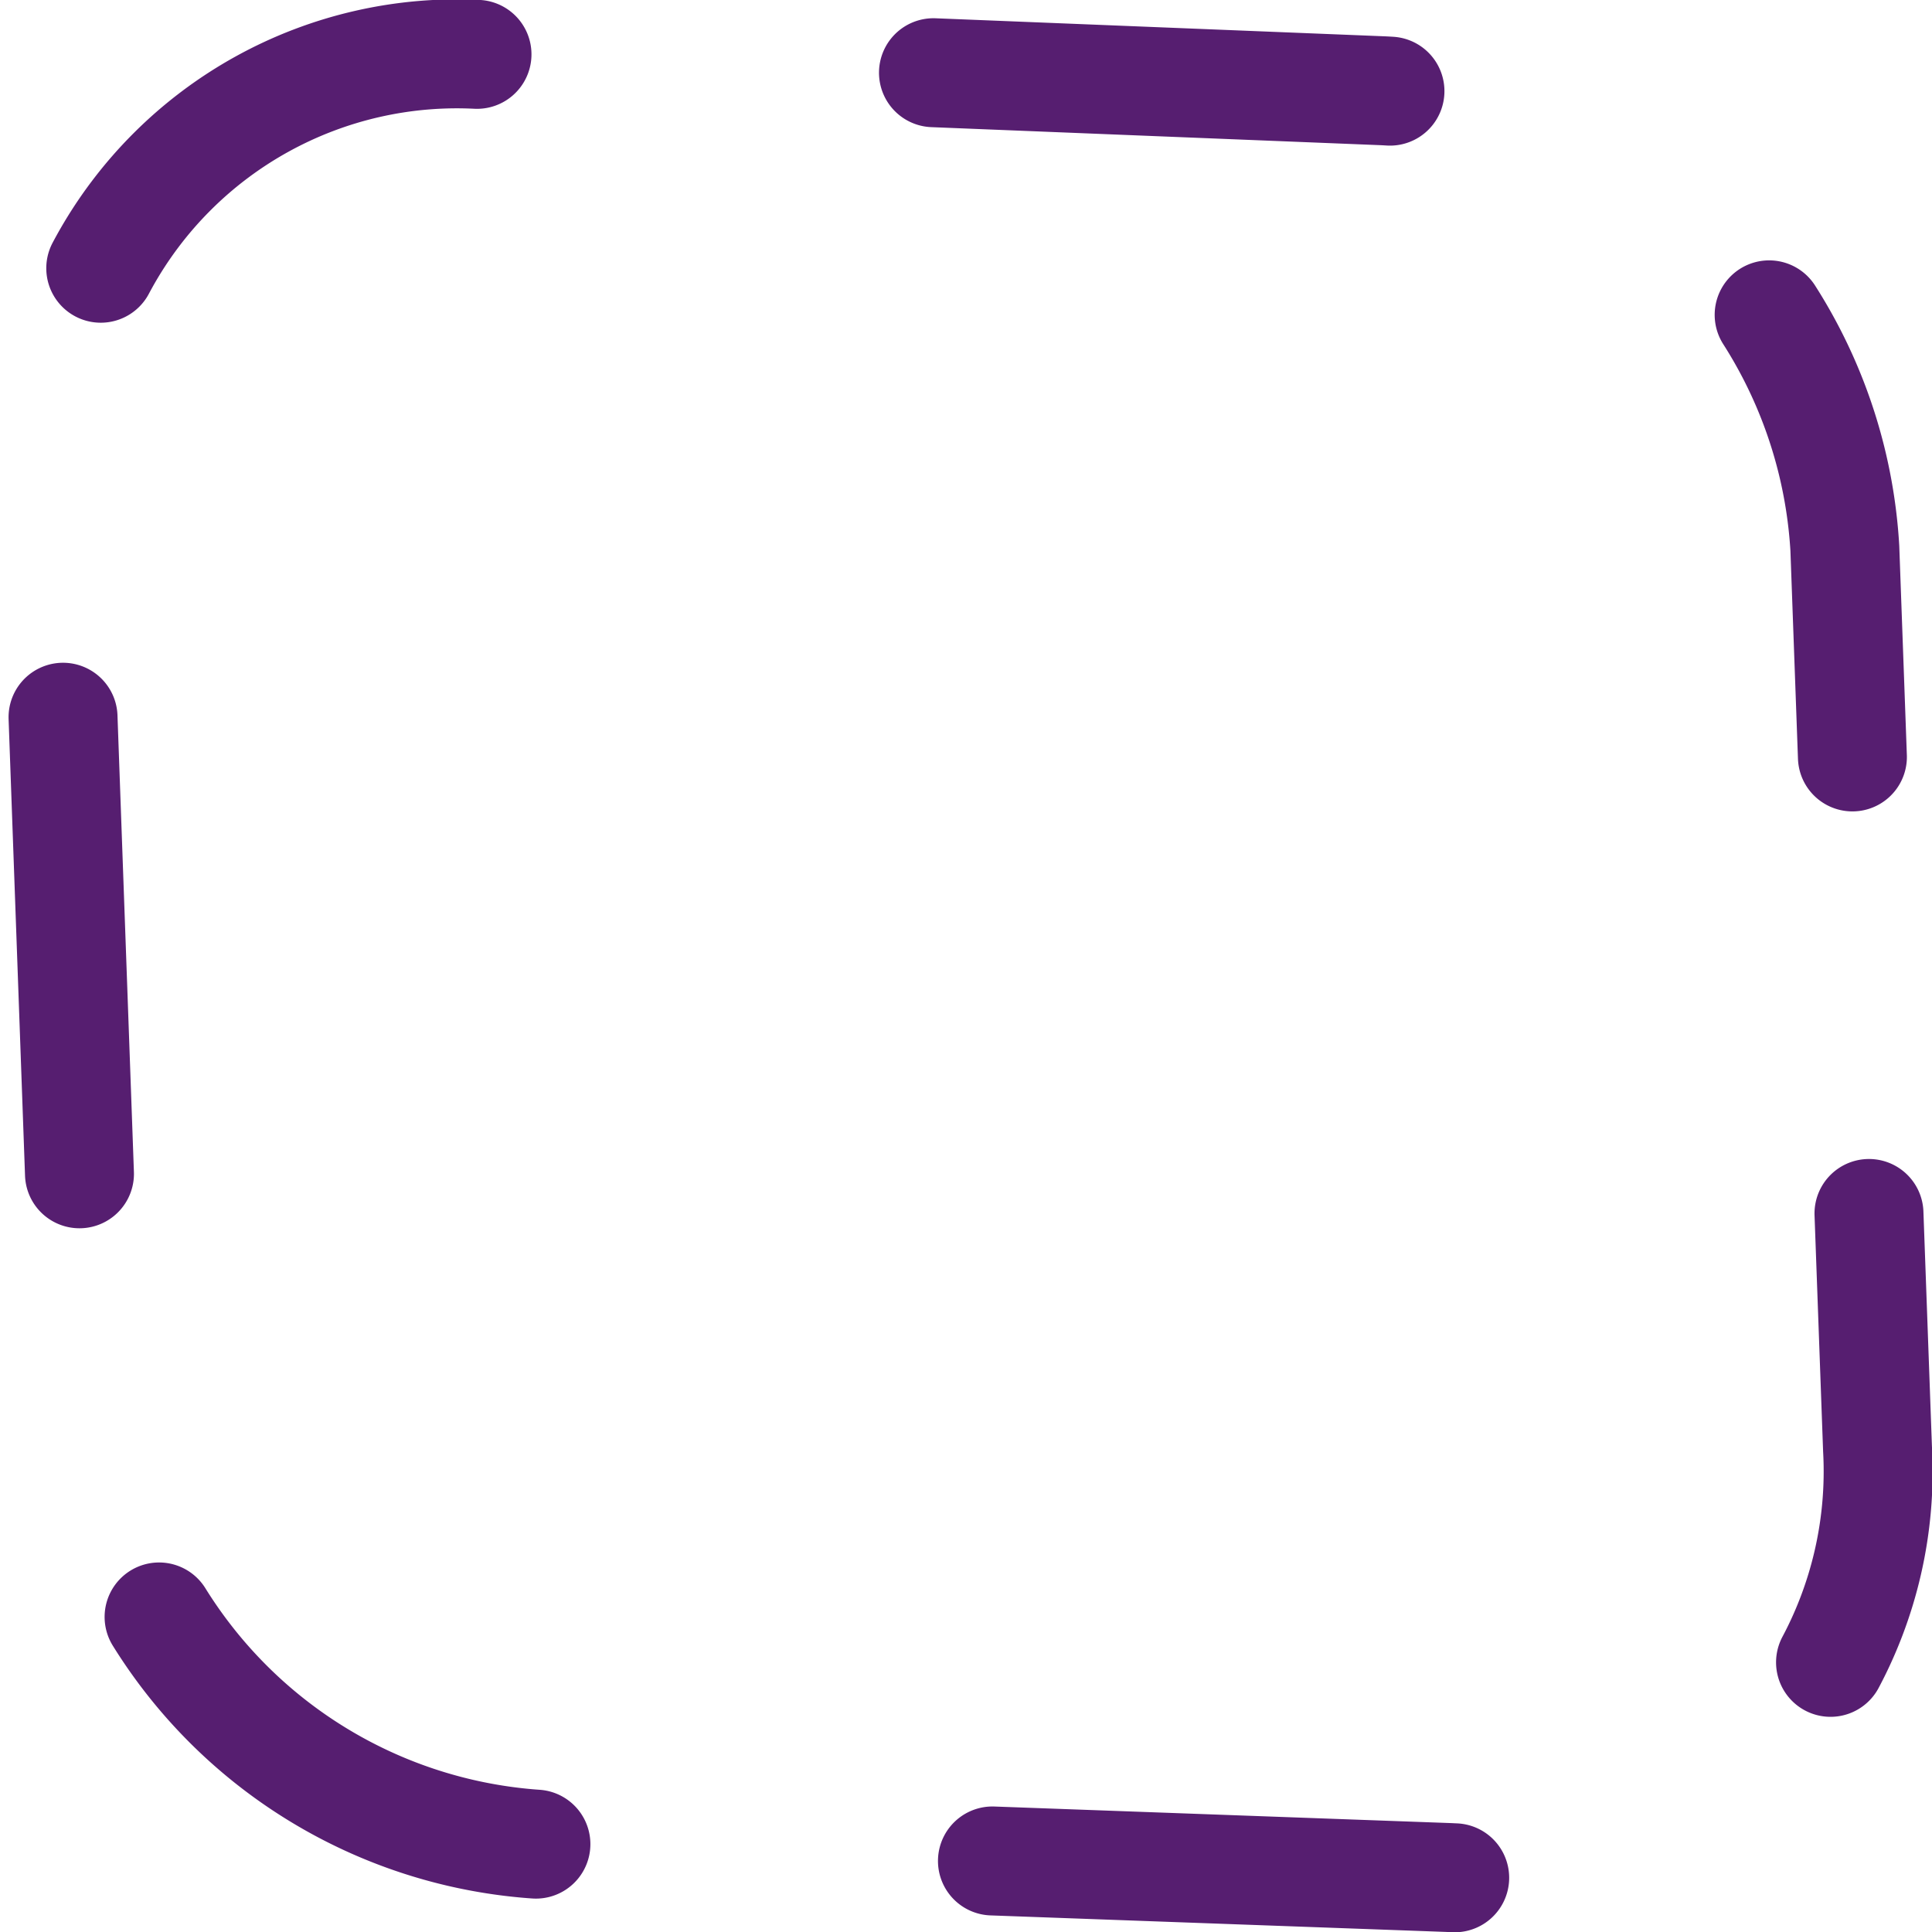 <svg xmlns="http://www.w3.org/2000/svg" viewBox="0 0 53.2 53.2"><defs><style>.a{fill:none;stroke:#561e70;stroke-linecap:round;stroke-miterlimit:10;stroke-width:3px;stroke-dasharray:12.58 12.58;}</style></defs><title>Asset 19</title><path class="a" d="M39.9,51.7l-24.8-.9A13.3,13.3,0,0,1,2.4,38.2l-.9-25A11.1,11.1,0,0,1,13.2,1.5l24.9,1A13.4,13.4,0,0,1,50.8,15.1l.9,24.8A11.2,11.2,0,0,1,39.9,51.7Z"/></svg>